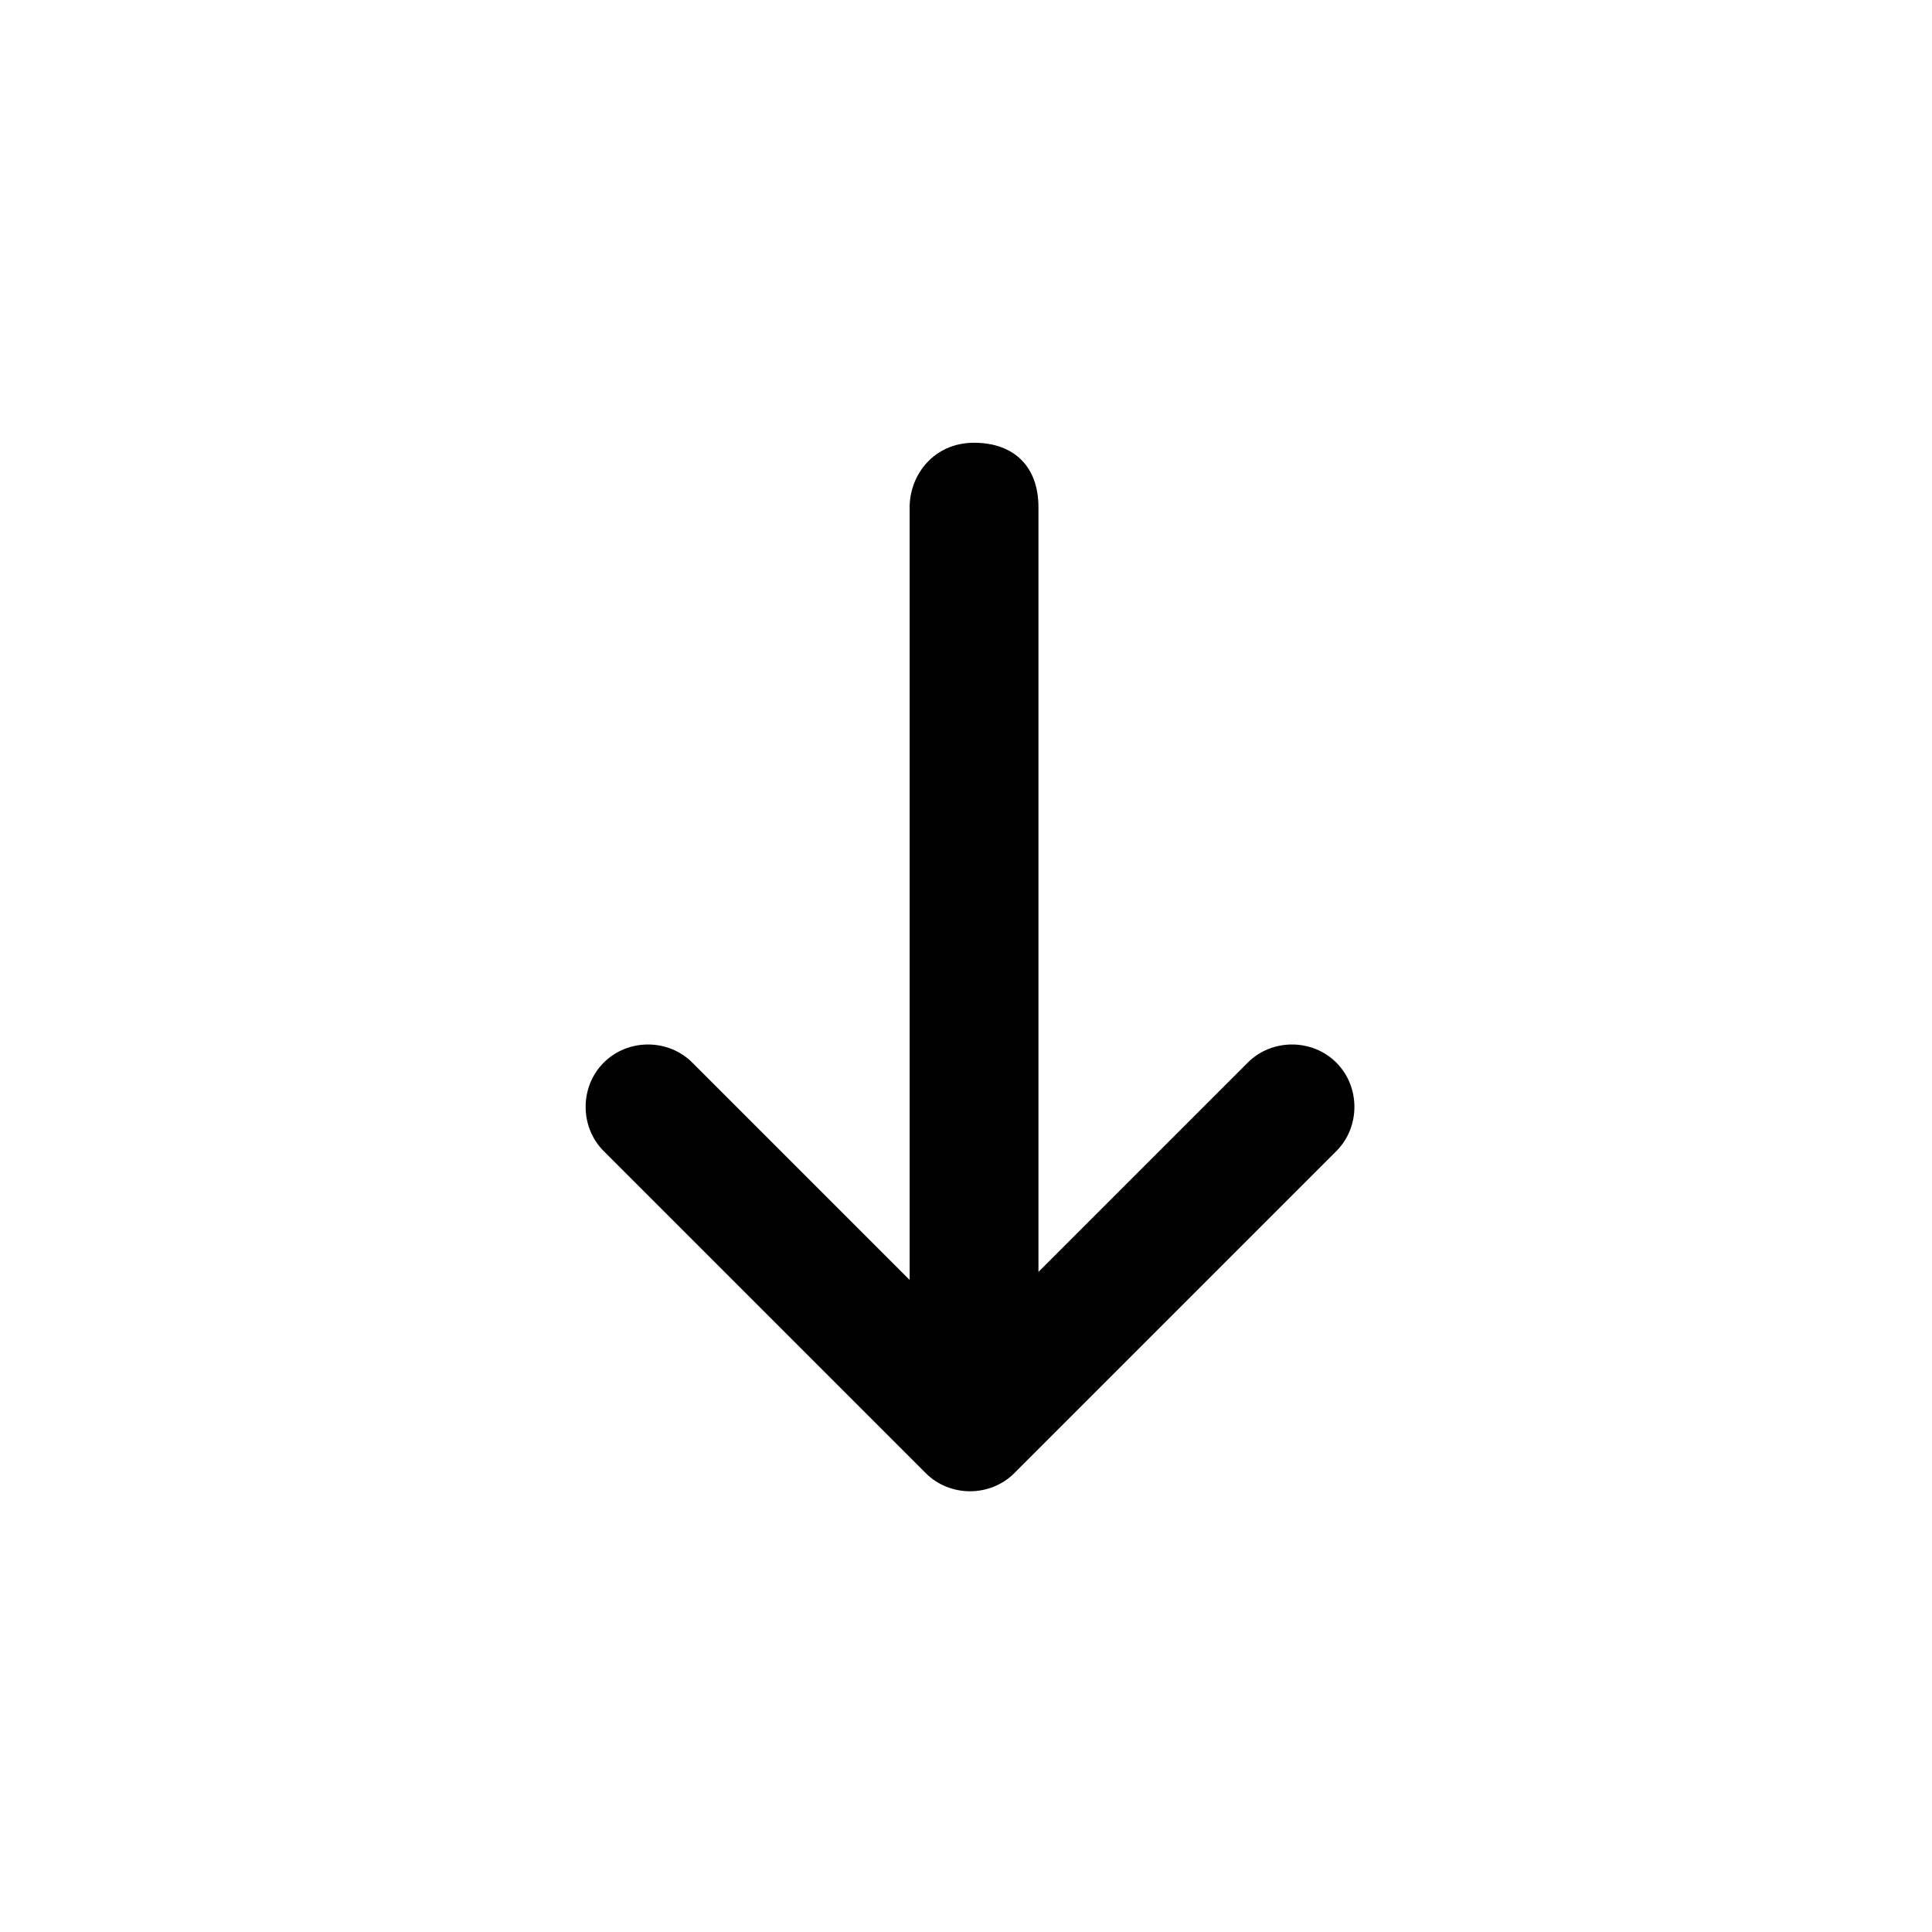 <?xml version="1.0" encoding="utf-8"?>
<!-- Generator: Adobe Illustrator 25.2.3, SVG Export Plug-In . SVG Version: 6.00 Build 0)  -->
<svg version="1.1" id="Layer_1" xmlns="http://www.w3.org/2000/svg" xmlns:xlink="http://www.w3.org/1999/xlink" x="0px" y="0px"
	 viewBox="0 0 24 24" style="enable-background:new 0 0 24 24;" xml:space="preserve">
<path d="M12.8,15.9l2.7-2.7c0.3-0.3,0.8-0.3,1.1,0s0.3,0.8,0,1.1l-4,4c-0.3,0.3-0.8,0.3-1.1,0l-4-4c-0.3-0.3-0.3-0.8,0-1.1
	c0.3-0.3,0.8-0.3,1.1,0l2.7,2.7V6.3c0-0.4,0.3-0.8,0.8-0.8s0.8,0.3,0.8,0.8V15.9z"/>
</svg>
